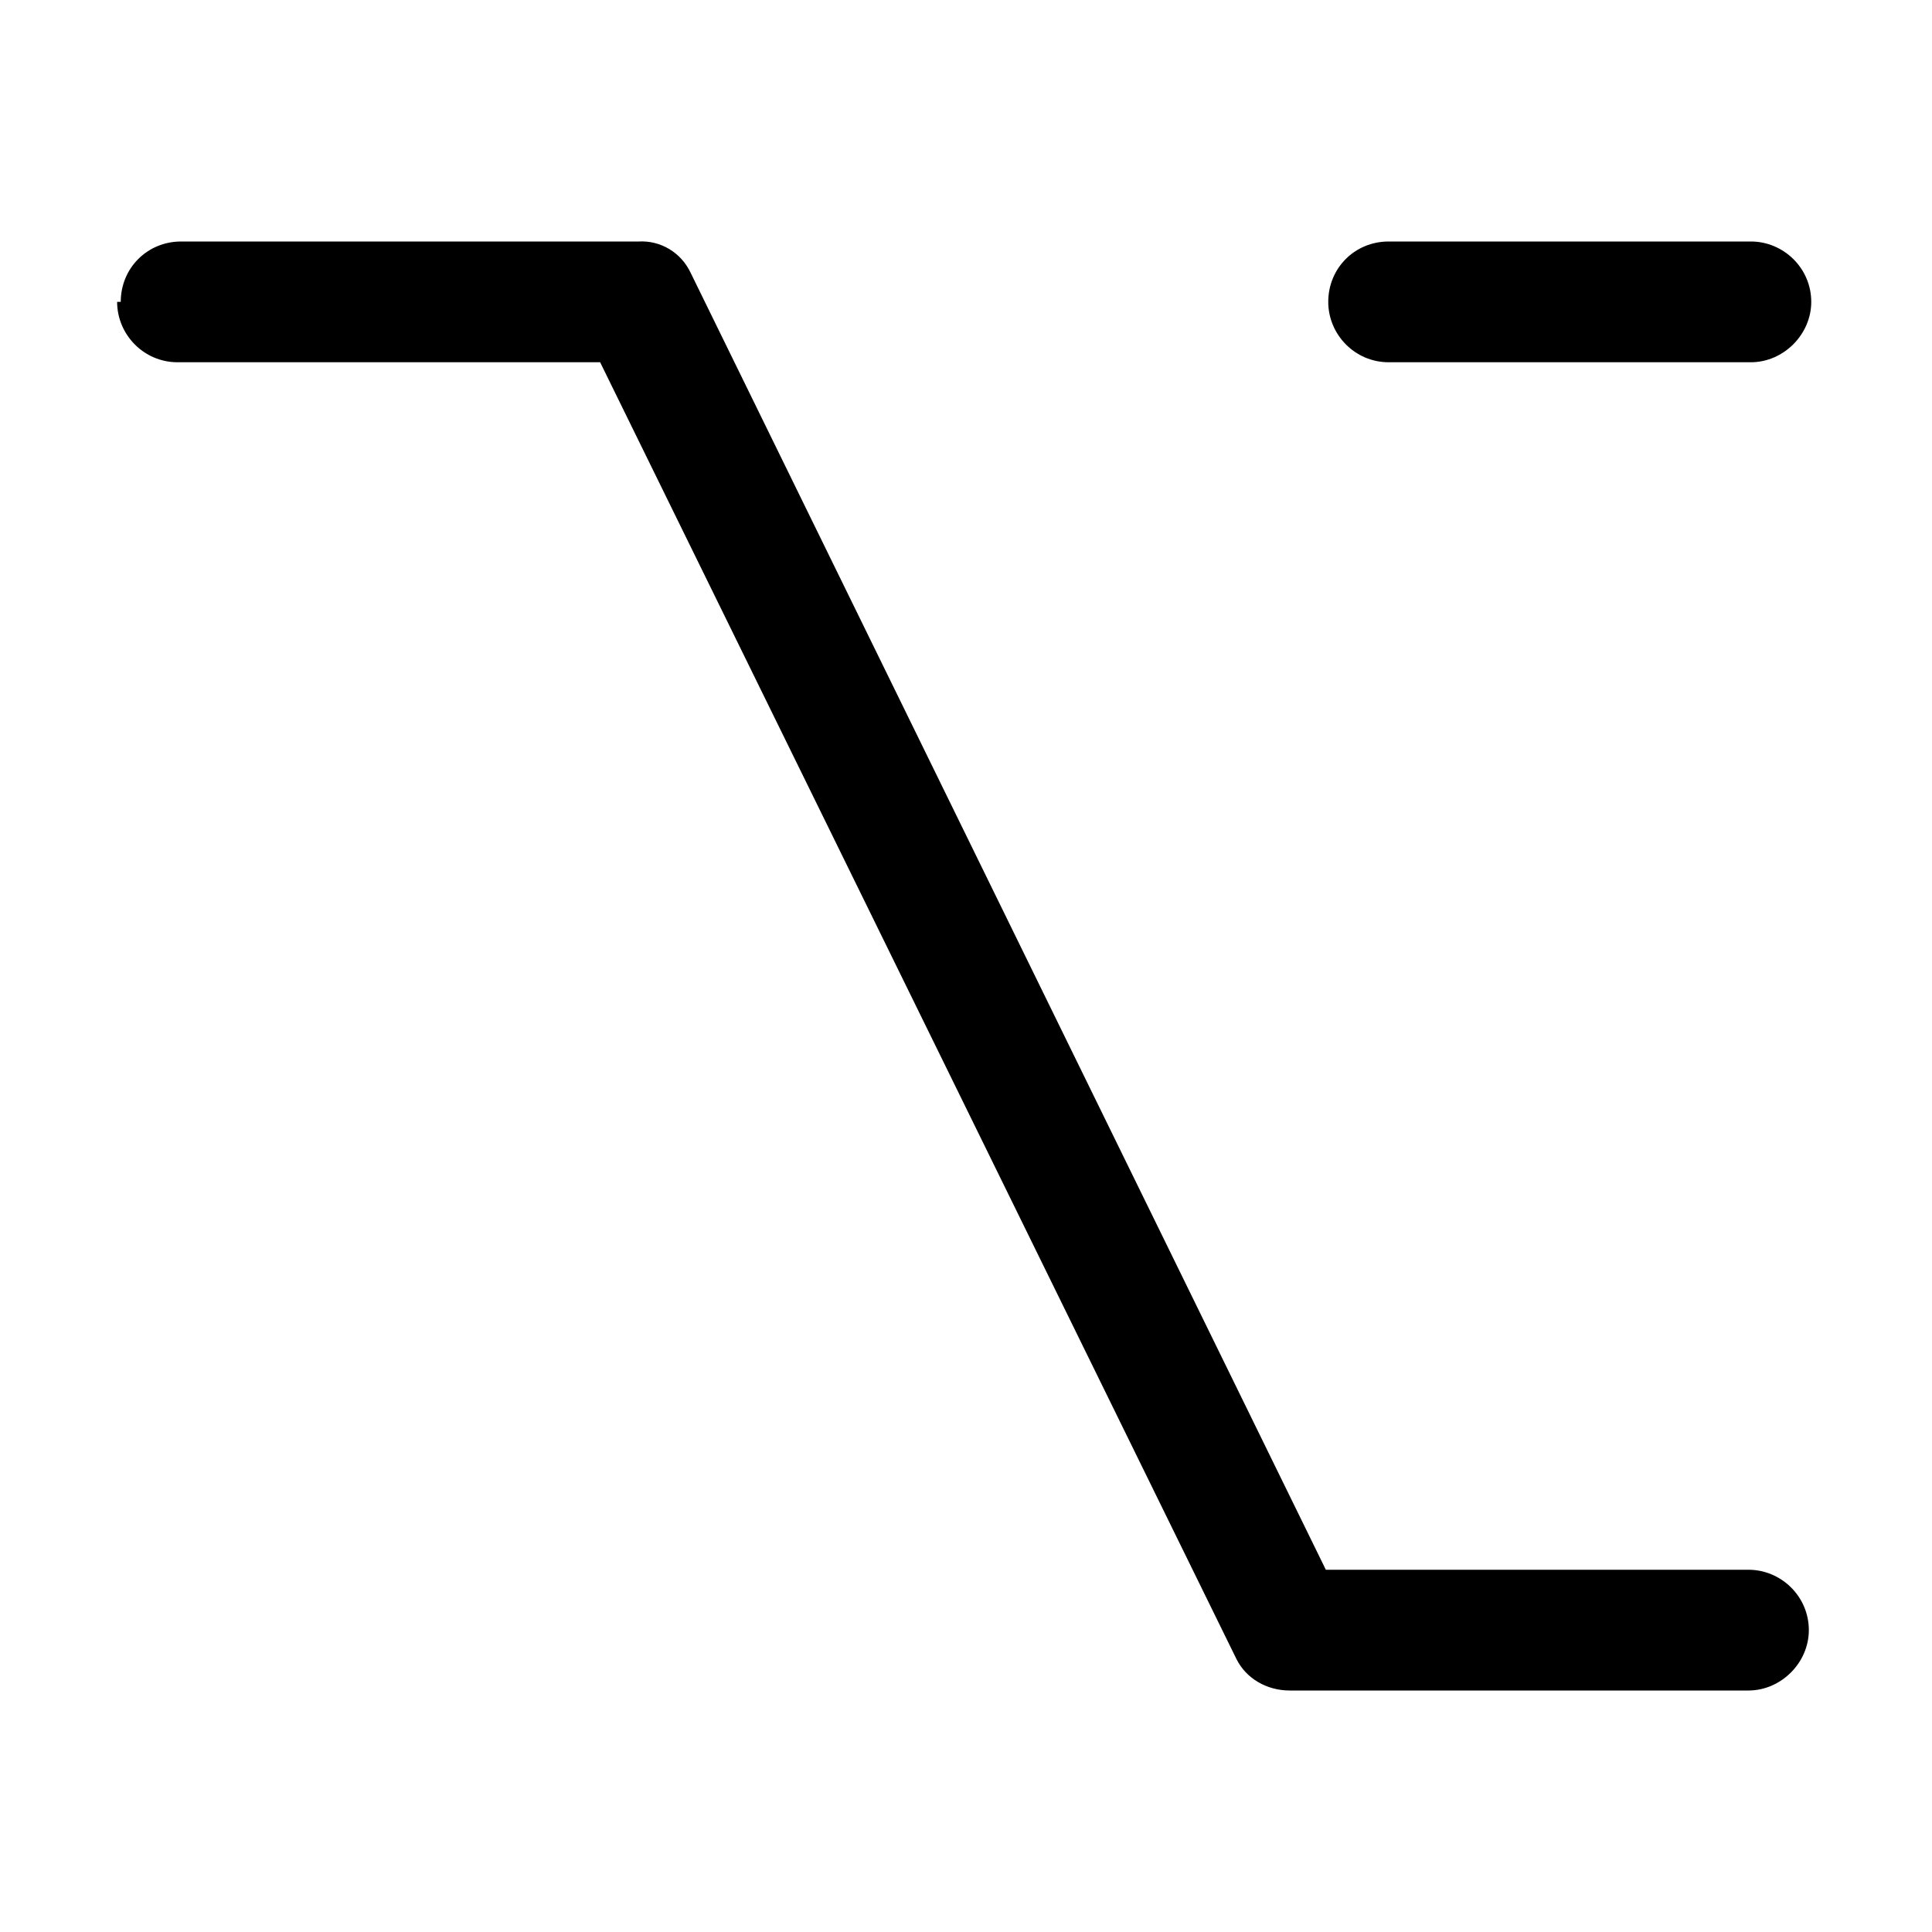 <svg viewBox="0 0 16 16" xmlns="http://www.w3.org/2000/svg"><path d="M1 2.5v0c0-.28.22-.5.5-.5h3.79v0c.18-.01.35.09.43.26L10.98 13h3.5v0c.27 0 .5.22.5.5 0 .27-.23.5-.5.5h-3.8v0c-.19 0-.36-.1-.44-.26L4.97 3h-3.5v0c-.28 0-.5-.23-.5-.5Zm10 0v0c0-.28.22-.5.5-.5h3v0c.27 0 .5.22.5.5 0 .27-.23.5-.5.5h-3v0c-.28 0-.5-.23-.5-.5Z"/></svg>